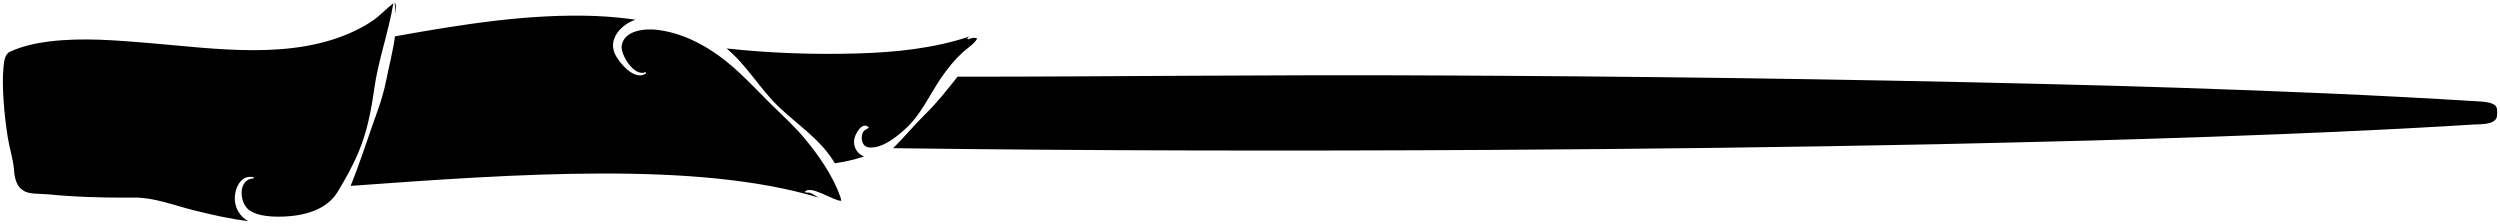 <?xml version="1.0" encoding="iso-8859-1"?>
<!-- Generator: Adobe Illustrator 16.0.0, SVG Export Plug-In . SVG Version: 6.00 Build 0)  -->
<!DOCTYPE svg PUBLIC "-//W3C//DTD SVG 1.1//EN" "http://www.w3.org/Graphics/SVG/1.1/DTD/svg11.dtd">
<svg id="wand04original" version="1.1" xmlns="http://www.w3.org/2000/svg" xmlns:xlink="http://www.w3.org/1999/xlink" x="0px" y="0px"
	 width="437.273px" height="39.175px" viewBox="0 0 437.273 39.175" style="enable-background:new 0 0 437.273 39.175;"
	 xml:space="preserve">
<g id="Layer_4">
	<path d="M62.73,26.552c-1.024,2.453-2.335,4.821-3.731,7.094c-1.549,2.519-4.542,3.692-7.406,4.063
		c-2.27,0.293-6.124,0.432-8.032-0.977c-1.753-1.294-1.971-5.439,0.813-5.527l0.023-0.201c-2.381-0.59-3.443,2.17-3.318,4.01
		c0.104,1.546,0.939,2.864,2.316,3.661c-3.209-0.397-6.369-1.116-9.5-1.895c-3.382-0.843-6.934-2.253-10.43-2.224
		c-3.479,0.03-6.96-0.017-10.435-0.209c-1.58-0.088-3.157-0.205-4.731-0.366c-0.989-0.101-3.476,0.018-4.19-0.663
		c-1.264-0.646-1.565-2.3-1.655-3.552c-0.133-1.873-0.785-3.785-1.08-5.651H1.372c-0.342-2.229-0.631-4.478-0.755-6.729l0.001,0
		C0.5,15.545,0.43,13.68,0.607,11.841c0.094-0.968,0.161-2.363,1.19-2.824C3.975,8.041,6.344,7.526,8.713,7.24
		c5.74-0.691,11.599-0.188,17.336,0.286c11.663,0.964,25.145,3.09,36.093-2.165c1.093-0.524,2.147-1.129,3.143-1.814
		c1.281-0.882,2.29-2.048,3.514-2.97c-0.844,5.097-2.636,9.926-3.355,15.045C64.919,19.369,64.205,23.031,62.73,26.552z
		 M62.73,26.552C62.237,27.732,63.224,25.372,62.73,26.552L62.73,26.552z M147.133,35.12c-0.019-0.231-0.069-0.456-0.151-0.676
		c0.005,0.016,0.007,0.021-0.001-0.004c-0.162-0.475-0.044-0.129-0.006-0.015c-1.275-3.711-3.967-7.541-6.494-10.51
		c-1.757-2.063-3.774-3.854-5.694-5.765c-1.893-1.884-3.727-3.825-5.692-5.639c-3.864-3.567-8.717-6.633-14.106-7.289
		c-2.159-0.263-5.85,0.059-6.249,2.781c-0.224,1.534,2.188,5.53,4.188,4.605l0.111,0.171c-1.971,1.619-4.922-1.969-5.558-3.522
		c-1.056-2.599,1.294-5.051,3.682-5.805c-2.203-0.333-4.485-0.546-6.845-0.644c0-0.001,0-0.002,0-0.003
		c-11.818-0.471-23.651,1.49-35.235,3.55c-0.325,2.516-1.004,5.037-1.495,7.531c-0.374,1.895-0.909,3.729-1.566,5.546
		c-1.572,4.348-2.955,8.795-4.694,13.081c29.241-2.124,60.708-4.323,81.82,2.037c-0.432-0.273-0.865-0.562-1.337-0.767
		c-0.419-0.171-0.722-0.035-1.054-0.172C141.612,32.173,145.92,35.216,147.133,35.12z M69.216,2.44
		c0.035-0.405,0.043-0.606,0.042-0.693c0.03-0.87-0.071-1.336-0.348-1.232l0.108,0.001C69.117,1.153,69.181,1.796,69.216,2.44z
		 M436.065,18.197c-0.882-0.407-1.947-0.426-2.902-0.486c-4.696-0.293-1.134-0.07-0.083-0.005
		c-17.328-1.078-34.68-1.785-52.032-2.355v0c-3.393-0.11-6.787-0.215-10.182-0.315v0c-35.733-0.98-71.475-1.547-107.221-1.771
		c-3.439-0.021-6.878-0.036-10.317-0.057v0c-0.848-0.004-1.697-0.007-2.543-0.011c0,0,0,0,0,0
		c-27.771-0.162-55.535,0.218-83.303,0.218c-1.807,2.298-3.622,4.582-5.718,6.637c-1.928,1.887-3.629,4.001-5.564,5.866
		c34.771,0.456,69.548,0.504,104.322,0.302c26.079-0.152,52.16-0.459,78.234-0.995l0,0c8.784-0.208,17.568-0.389,26.353-0.632v0.001
		c6.305-0.177,12.61-0.365,18.914-0.58l0,0c0.915-0.032,1.829-0.062,2.743-0.094v-0.001c4.058-0.142,8.112-0.291,12.169-0.456
		v-0.001c3.202-0.127,6.35-0.261,9.439-0.4v0.001c4.392-0.183,8.783-0.419,13.176-0.643v-0.001c3.83-0.202,7.545-0.415,11.126-0.638
		v0.001c1.294-0.081,4.09,0.097,4.09-1.694C436.766,19.303,436.903,18.585,436.065,18.197z M158.296,22.599
		C158.021,22.848,158.573,22.354,158.296,22.599L158.296,22.599z M150.784,23.598c-0.205,1.03,0.149,2.156,1.366,2.202
		c2.219,0.117,4.623-1.823,6.146-3.201c2.753-2.437,4.32-6.062,6.361-9.044c1.09-1.594,2.313-3.094,3.741-4.414
		c0.815-0.752,1.983-1.412,2.524-2.39c-0.434-0.283-1.192-0.051-1.611,0.137l-0.129-0.159c0.105-0.126,0.24-0.233,0.374-0.338
		c-6.288,2.096-13.019,2.767-19.627,2.959c-7.576,0.221-15.309-0.054-22.843-0.872c3.545,2.938,5.809,7.037,9.12,10.2
		c3.413,3.26,7.396,5.751,9.82,9.887c1.741-0.271,3.438-0.637,5.109-1.197c-1.222-0.458-1.881-1.643-1.736-2.9
		c0.098-0.885,1.345-3.361,2.574-2.184C151.526,22.803,150.991,22.589,150.784,23.598z"/>
</g>
<g id="Layer_1">
</g>
</svg>
